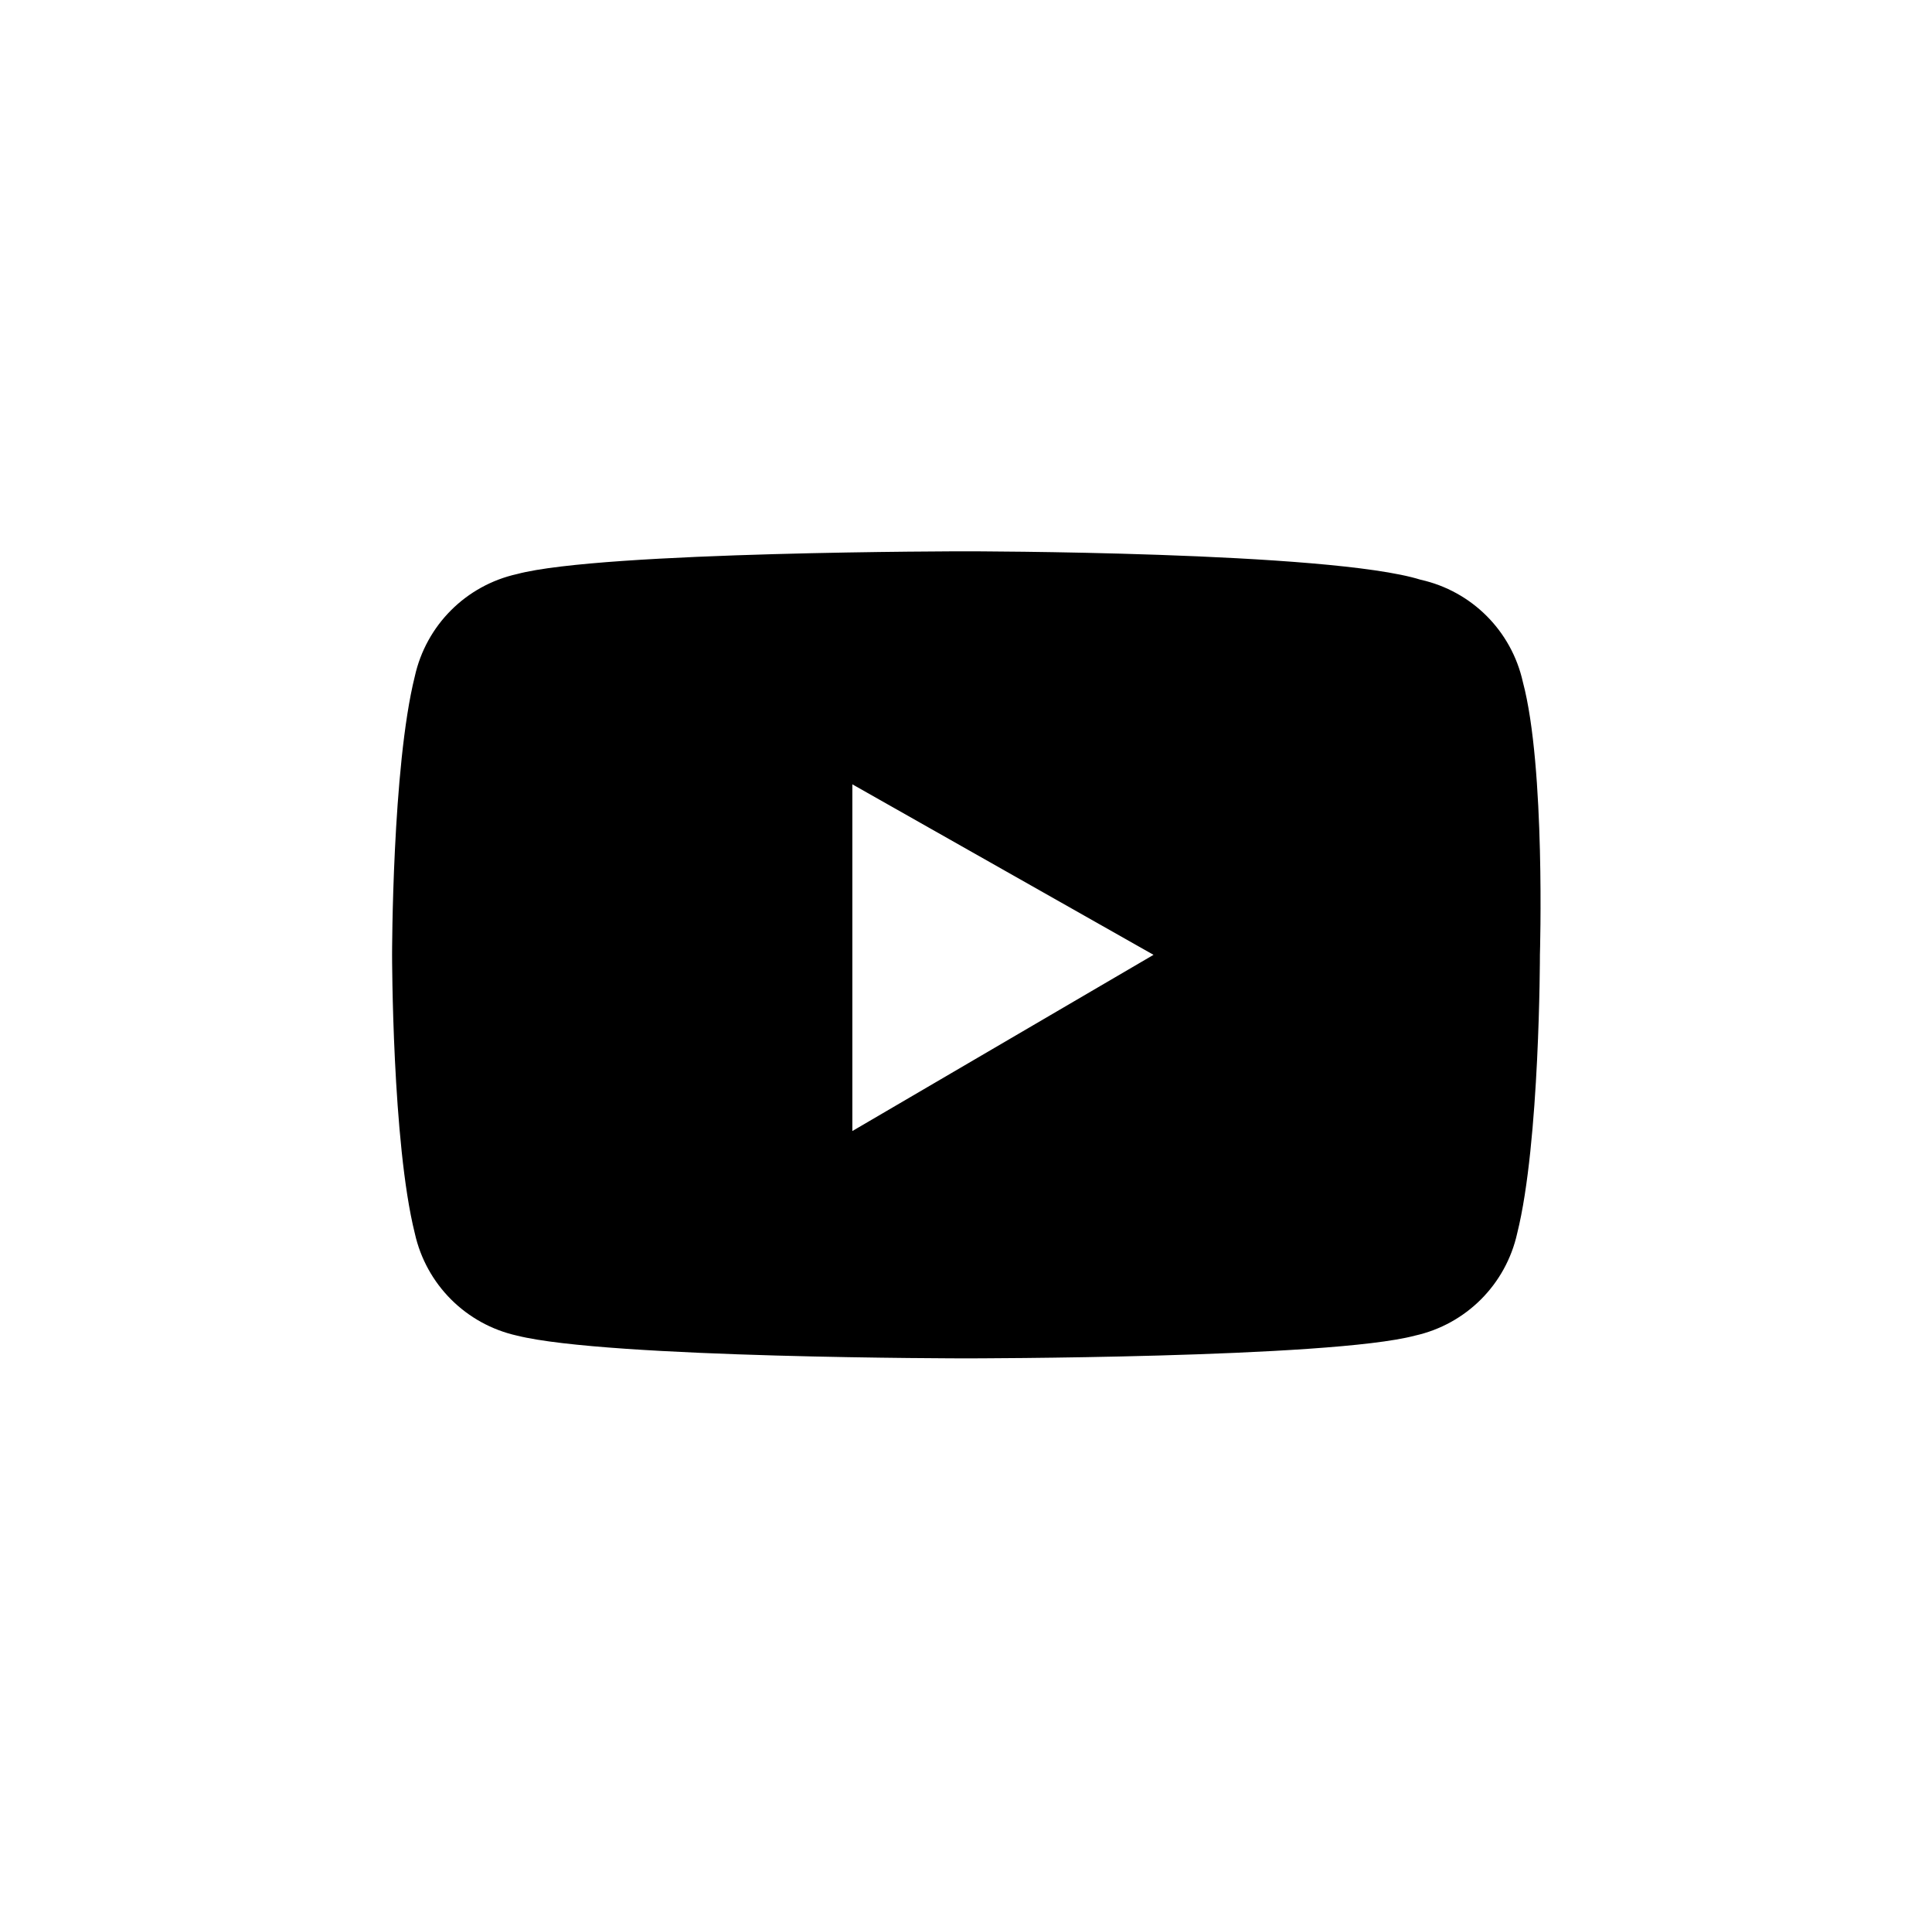 <?xml version="1.0" encoding="utf-8"?>
<!-- Generator: Adobe Illustrator 22.0.1, SVG Export Plug-In . SVG Version: 6.00 Build 0)  -->
<svg version="1.1" id="Слой_1" xmlns="http://www.w3.org/2000/svg" xmlns:xlink="http://www.w3.org/1999/xlink"
	 viewBox="0 0 34 33.6"  xml:space="preserve">
<g>
	<path class="st2" d="M26.8,12c-0.2-0.9-0.9-1.6-1.8-1.8C23.4,9.7,17,9.7,17,9.7s-6.4,0-7.9,0.4c-0.9,0.2-1.6,0.9-1.8,1.8
		c-0.4,1.6-0.4,4.9-0.4,4.9s0,3.3,0.4,4.9c0.2,0.9,0.9,1.6,1.8,1.8c1.6,0.4,7.9,0.4,7.9,0.4s6.4,0,7.9-0.4c0.9-0.2,1.6-0.9,1.8-1.8
		c0.4-1.6,0.4-4.9,0.4-4.9S27.2,13.5,26.8,12z M15,19.9v-6.1l5.3,3L15,19.9z"/>
</g>
</svg>
